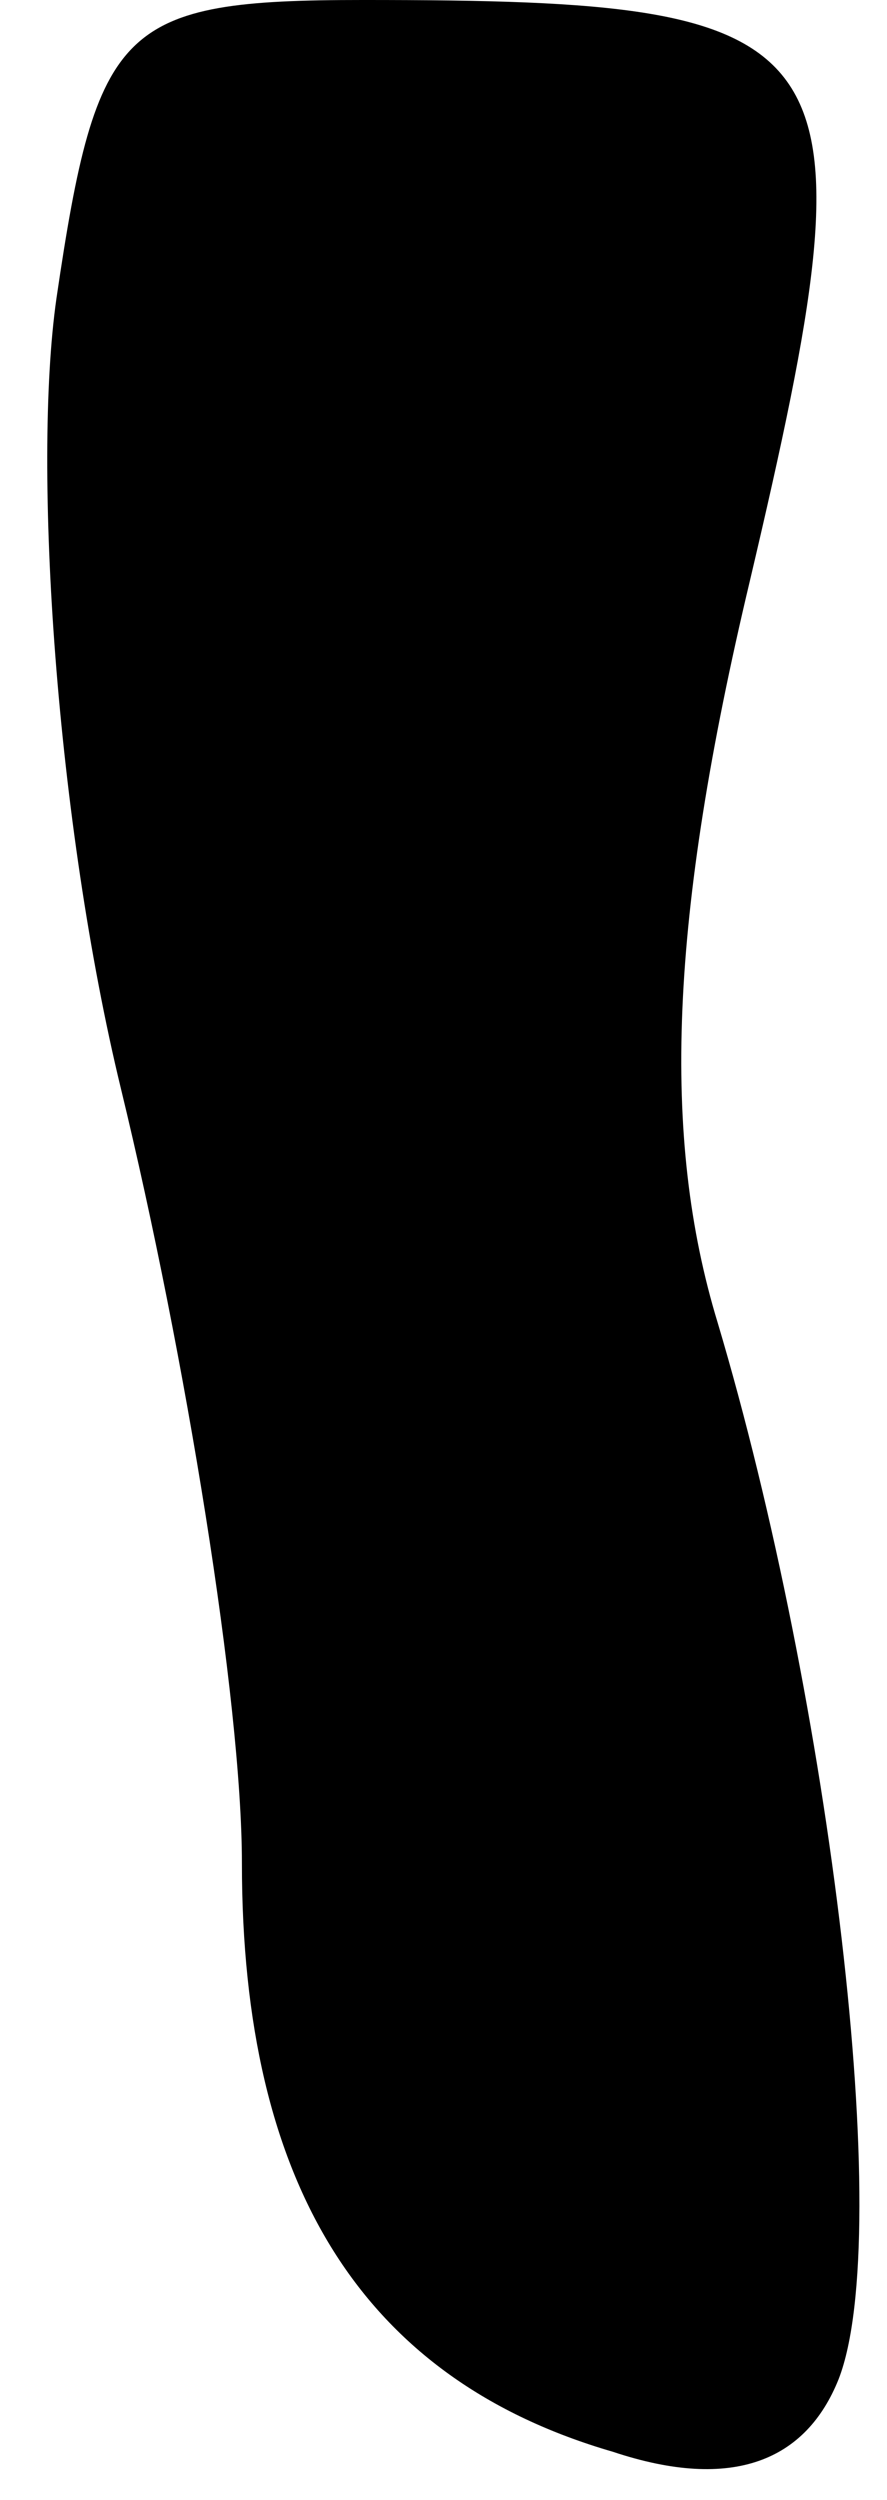 <?xml version="1.0" standalone="no"?>
<!DOCTYPE svg PUBLIC "-//W3C//DTD SVG 20010904//EN"
 "http://www.w3.org/TR/2001/REC-SVG-20010904/DTD/svg10.dtd">
<svg version="1.0" xmlns="http://www.w3.org/2000/svg"
 width="11pt" height="31pt" viewBox="0 0 11 31"
 preserveAspectRatio="xMidYMid meet">
<g transform="translate(0,31) scale(0.1,-0.1)"
fill="#000000" stroke="none">
<path fill="#000000" stroke="none" d="M7 273 c-3 -21 0 -65 8 -98 8 -33 15
-76 15 -96 0 -40 15 -64 46 -73 15 -5 24 -1 28 9 7 18 -1 84 -15 131 -7 23 -6
50 4 92 16 68 13 72 -48 72 -30 0 -33 -3 -38 -37z"/>
</g>
</svg>
